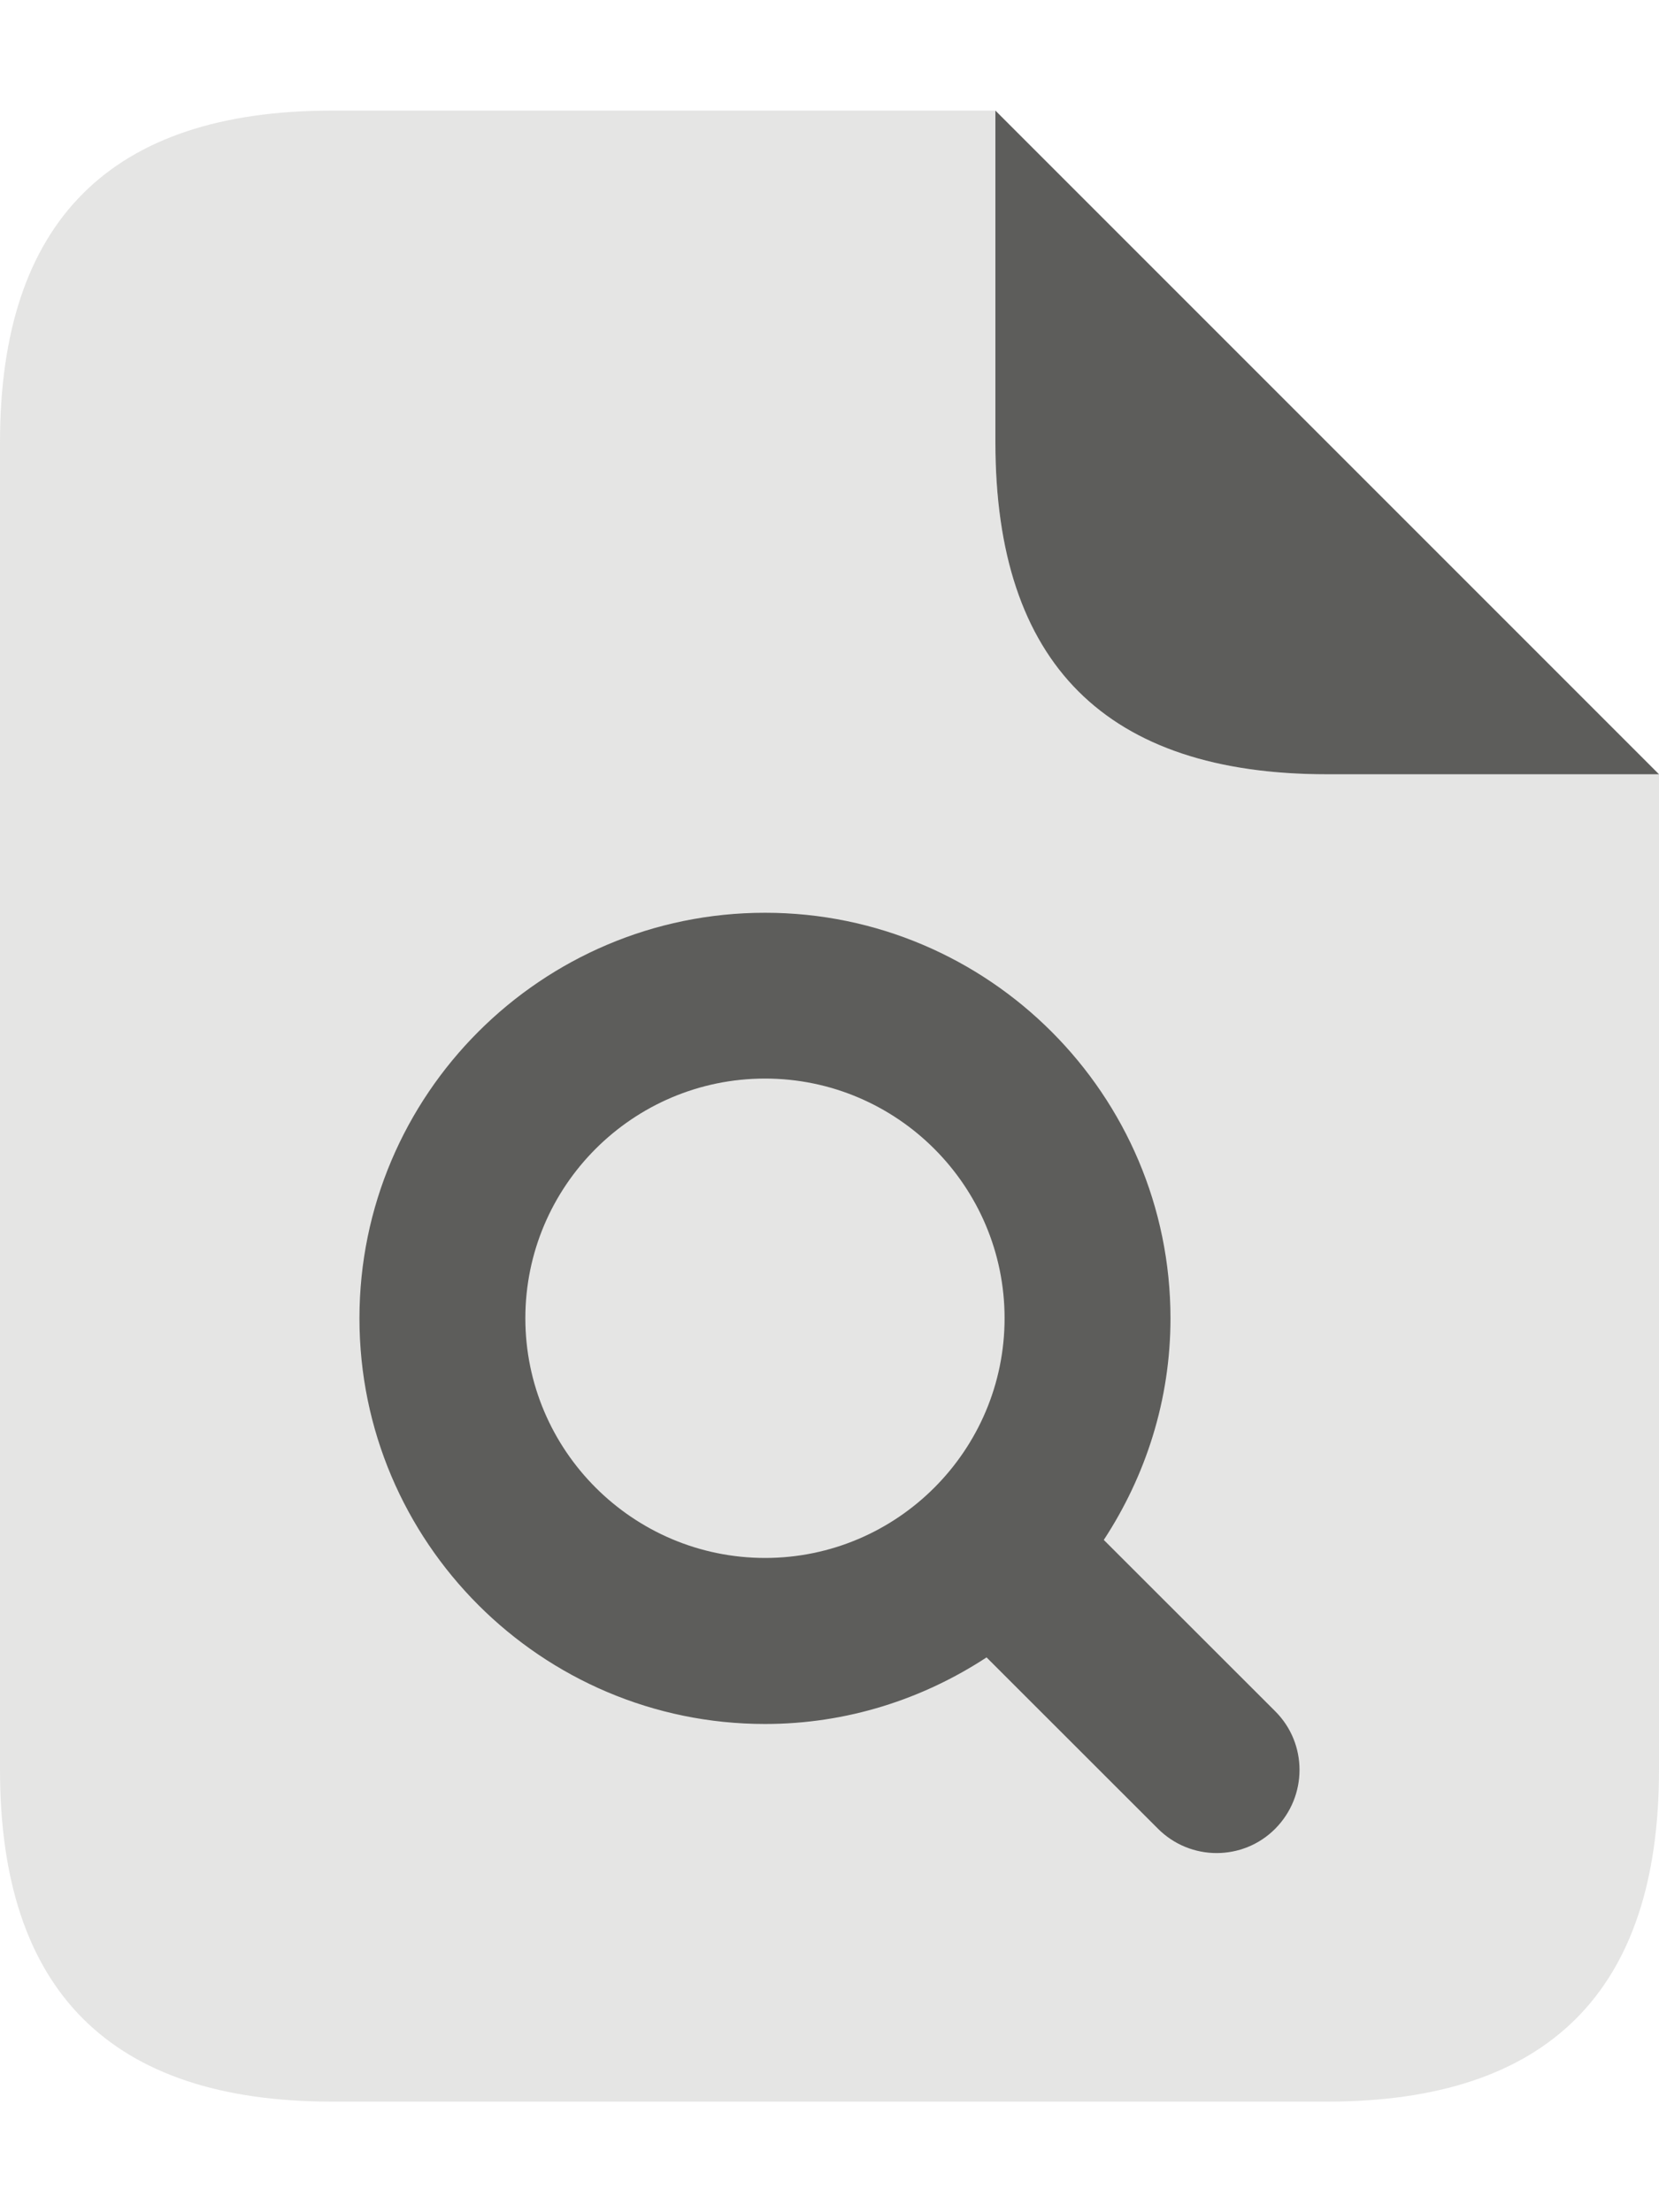 <svg width="15" height="20" viewBox="0 0 15 18" fill="none" xmlns="http://www.w3.org/2000/svg">
<path opacity="0.4" d="M12 6C10 6 9 5 9 3V0H3C1 0 0 1 0 3V15C0 17 1 18 3 18H12C14 18 15 17 15 15V6H12Z" fill="#BEBEBD"/>
<path d="M12 6H15L9 0V3C9 5 10 6 12 6Z" fill="#5D5D5B"/>
<path d="M11.53 14.471L9.98 12.922C10.358 12.345 10.583 11.658 10.583 10.919C10.583 8.897 8.938 7.252 6.917 7.252C4.895 7.252 3.25 8.897 3.25 10.919C3.25 12.941 4.895 14.586 6.917 14.586C7.657 14.586 8.343 14.362 8.92 13.984L10.47 15.533C10.616 15.679 10.808 15.753 11 15.753C11.192 15.753 11.384 15.68 11.53 15.533C11.823 15.238 11.823 14.763 11.53 14.471ZM4.75 10.918C4.75 9.723 5.722 8.751 6.917 8.751C8.111 8.751 9.083 9.723 9.083 10.918C9.083 12.113 8.111 13.085 6.917 13.085C5.722 13.084 4.75 12.112 4.75 10.918Z" fill="#5D5D5B"/>
</svg>
